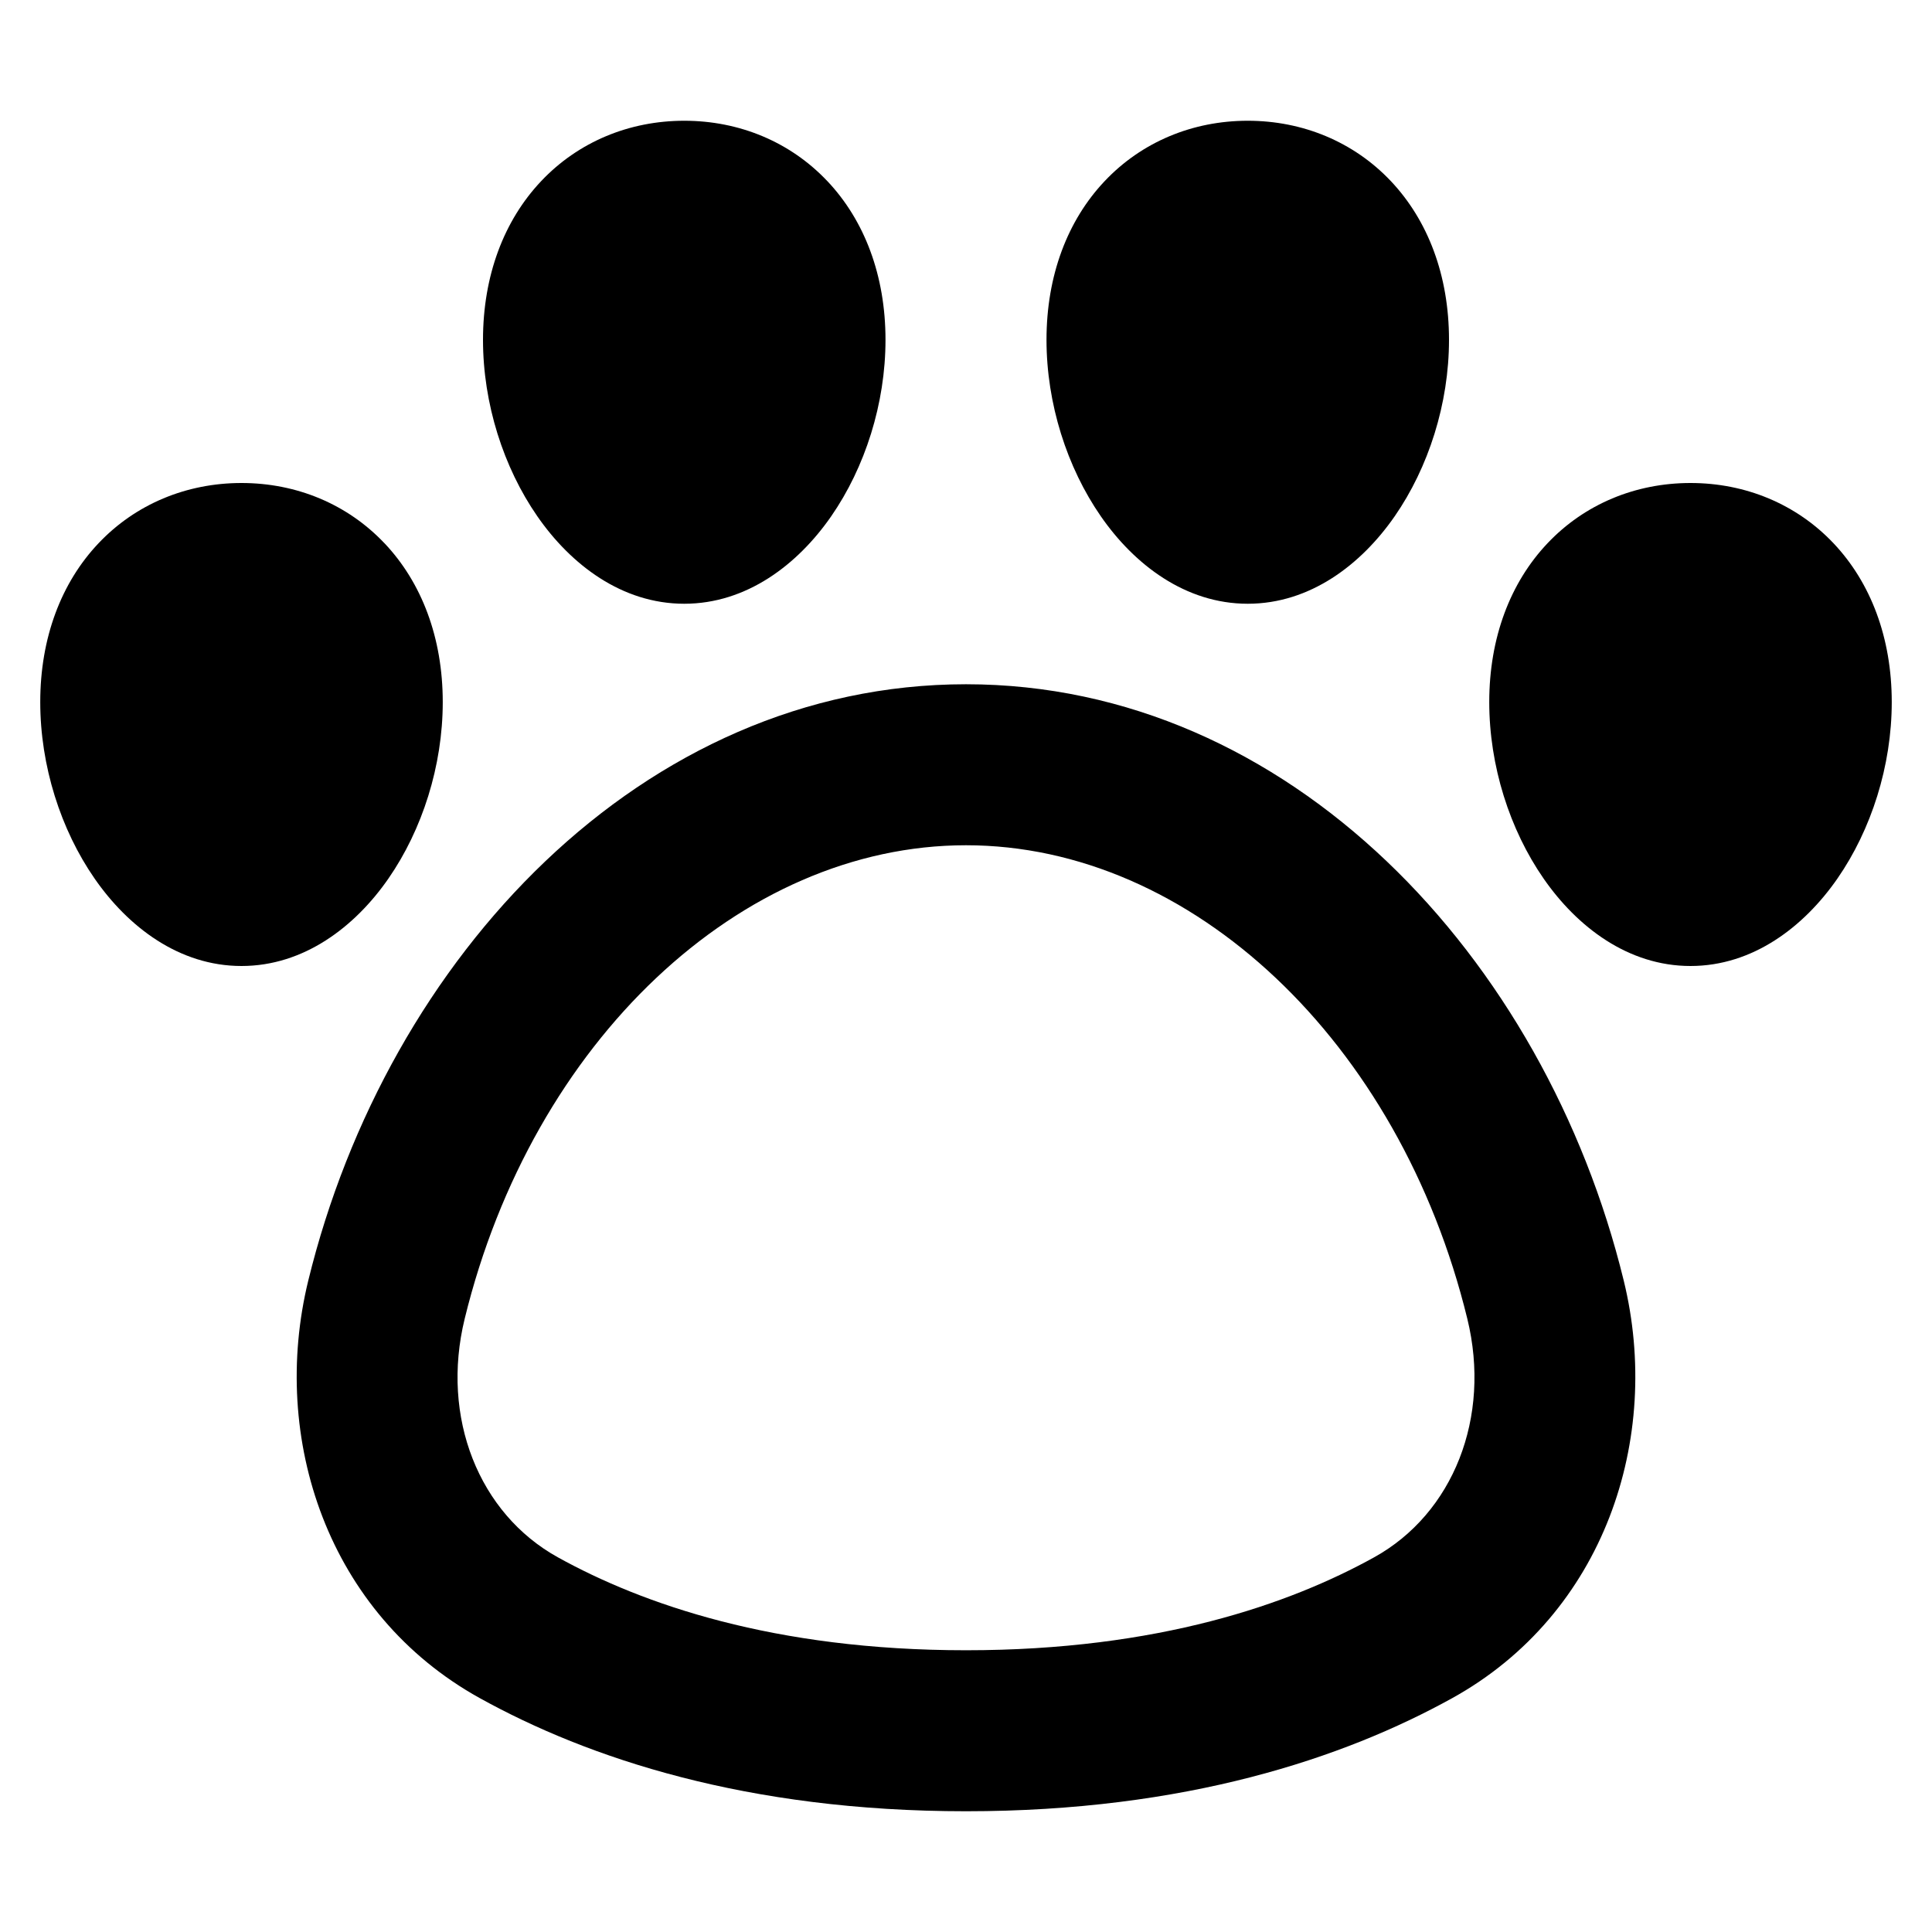 <svg xmlns="http://www.w3.org/2000/svg" fill="none" viewBox="0 0 48 48" id="Pet-Paw--Streamline-Plump-Remix" height="48" width="48">
  <g id="pet-paw--paw-foot-animals-pets-footprint-track-hotel">
    <path id="Union" fill="#000000" fill-rule="evenodd" d="M20.555 4.5C19.633 3.524 18.366 3 17 3c-1.366 0 -2.633 0.524 -3.555 1.5C12.523 5.475 12 6.843 12 8.444c0 1.582 0.509 3.17 1.35 4.383C14.181 14.027 15.45 15 17 15s2.818 -0.973 3.65 -2.172C21.491 11.615 22 10.027 22 8.444c0 -1.601 -0.523 -2.969 -1.445 -3.945ZM11.545 32.764C13.229 25.871 18.4 21 24 21c5.6 0 10.772 4.871 12.455 11.764 0.599 2.452 -0.351 4.84 -2.315 5.927C32.048 39.849 28.779 41 24 41c-4.779 0 -8.048 -1.151 -10.14 -2.309 -1.964 -1.087 -2.914 -3.475 -2.315 -5.927ZM24 17c-8.038 0 -14.379 6.782 -16.341 14.815 -0.959 3.926 0.483 8.283 4.264 10.376C14.609 43.678 18.545 45 24 45c5.455 0 9.391 -1.322 12.078 -2.809 3.78 -2.092 5.223 -6.45 4.263 -10.376C38.379 23.782 32.038 17 24 17ZM9.555 13.5C8.633 12.524 7.366 12 6 12c-1.366 0 -2.633 0.524 -3.555 1.5C1.523 14.475 1 15.843 1 17.444c0 1.582 0.509 3.171 1.35 4.383C3.181 23.027 4.45 24 6 24c1.55 0 2.819 -0.973 3.65 -2.172C10.491 20.615 11 19.027 11 17.444c0 -1.601 -0.523 -2.969 -1.445 -3.945ZM42 12c-1.366 0 -2.633 0.524 -3.555 1.5C37.523 14.475 37 15.843 37 17.444c0 1.582 0.509 3.171 1.35 4.383C39.181 23.027 40.45 24 42 24s2.818 -0.973 3.65 -2.172C46.491 20.615 47 19.027 47 17.444c0 -1.601 -0.523 -2.969 -1.445 -3.945C44.633 12.524 43.366 12 42 12ZM31 3c-1.366 0 -2.633 0.524 -3.555 1.5C26.523 5.475 26 6.843 26 8.444c0 1.582 0.509 3.17 1.35 4.383C28.181 14.027 29.45 15 31 15s2.818 -0.973 3.65 -2.172C35.491 11.615 36 10.027 36 8.444c0 -1.601 -0.523 -2.969 -1.445 -3.945C33.633 3.524 32.366 3 31 3Z" clip-rule="evenodd" stroke-width="1"></path>
  </g>
</svg>